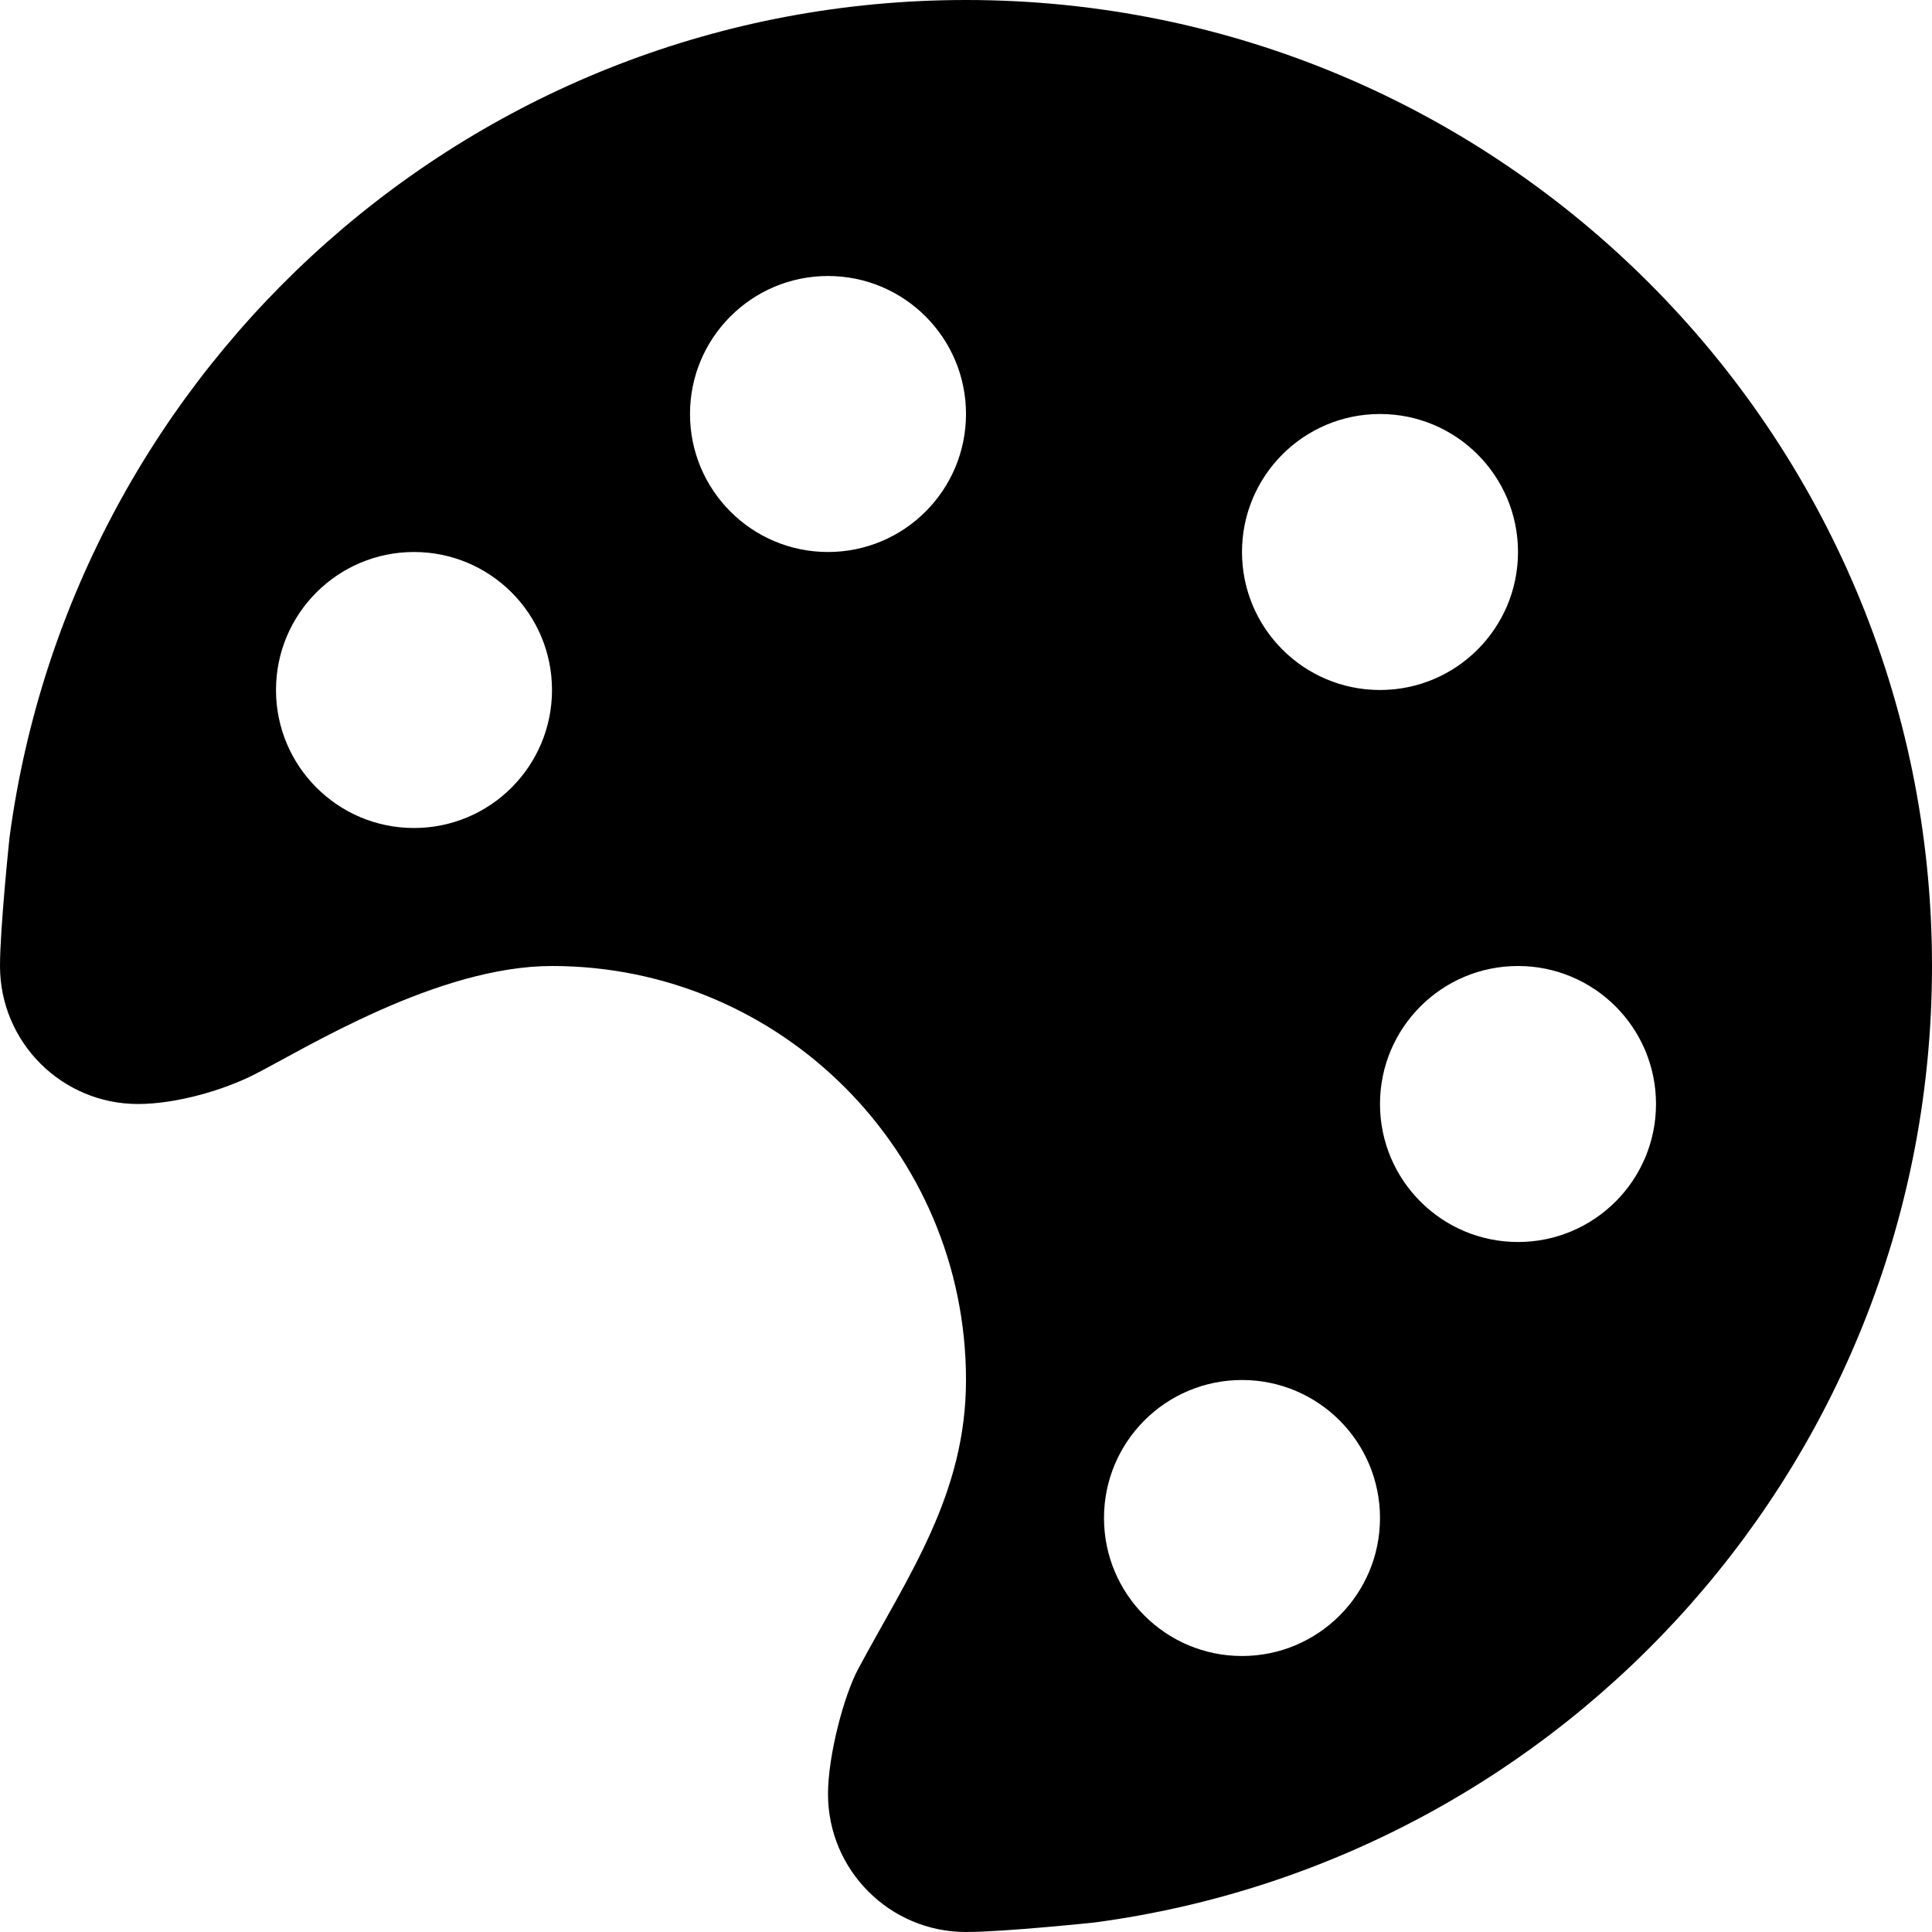 <svg xmlns="http://www.w3.org/2000/svg" viewBox="0 0 448 448"><path d="M224 0C110.416 0 16.809 84.617 2.207 194.207c0 0-2.207 20.955-2.207 29.793 0 17.672 14.326 32 32 32 8.838 0 19.783-3.164 27.105-6.902C70.902 243.074 101.49 224 128 224c53.02 0 96 42.98 96 96 0 26.51-13.393 45.348-25 67-3.354 6.254-7 20.162-7 29 0 17.672 14.326 32 32 32 8.838 0 29.793-2.207 29.793-2.207C363.381 431.191 448 337.584 448 224 448 100.287 347.711 0 224 0zM96 192c-17.674 0-32-14.328-32-32 0-17.674 14.326-32 32-32s32 14.326 32 32c0 17.672-14.326 32-32 32zm96-64c-17.674 0-32-14.328-32-32 0-17.674 14.326-32 32-32s32 14.326 32 32c0 17.672-14.326 32-32 32zm128-32c17.674 0 32 14.326 32 32 0 17.672-14.326 32-32 32s-32-14.328-32-32c0-17.674 14.326-32 32-32zm-32 288c-17.674 0-32-14.328-32-32 0-17.674 14.326-32 32-32s32 14.326 32 32c0 17.672-14.326 32-32 32zm64-96c-17.674 0-32-14.328-32-32 0-17.674 14.326-32 32-32s32 14.326 32 32c0 17.672-14.326 32-32 32z" /></svg>